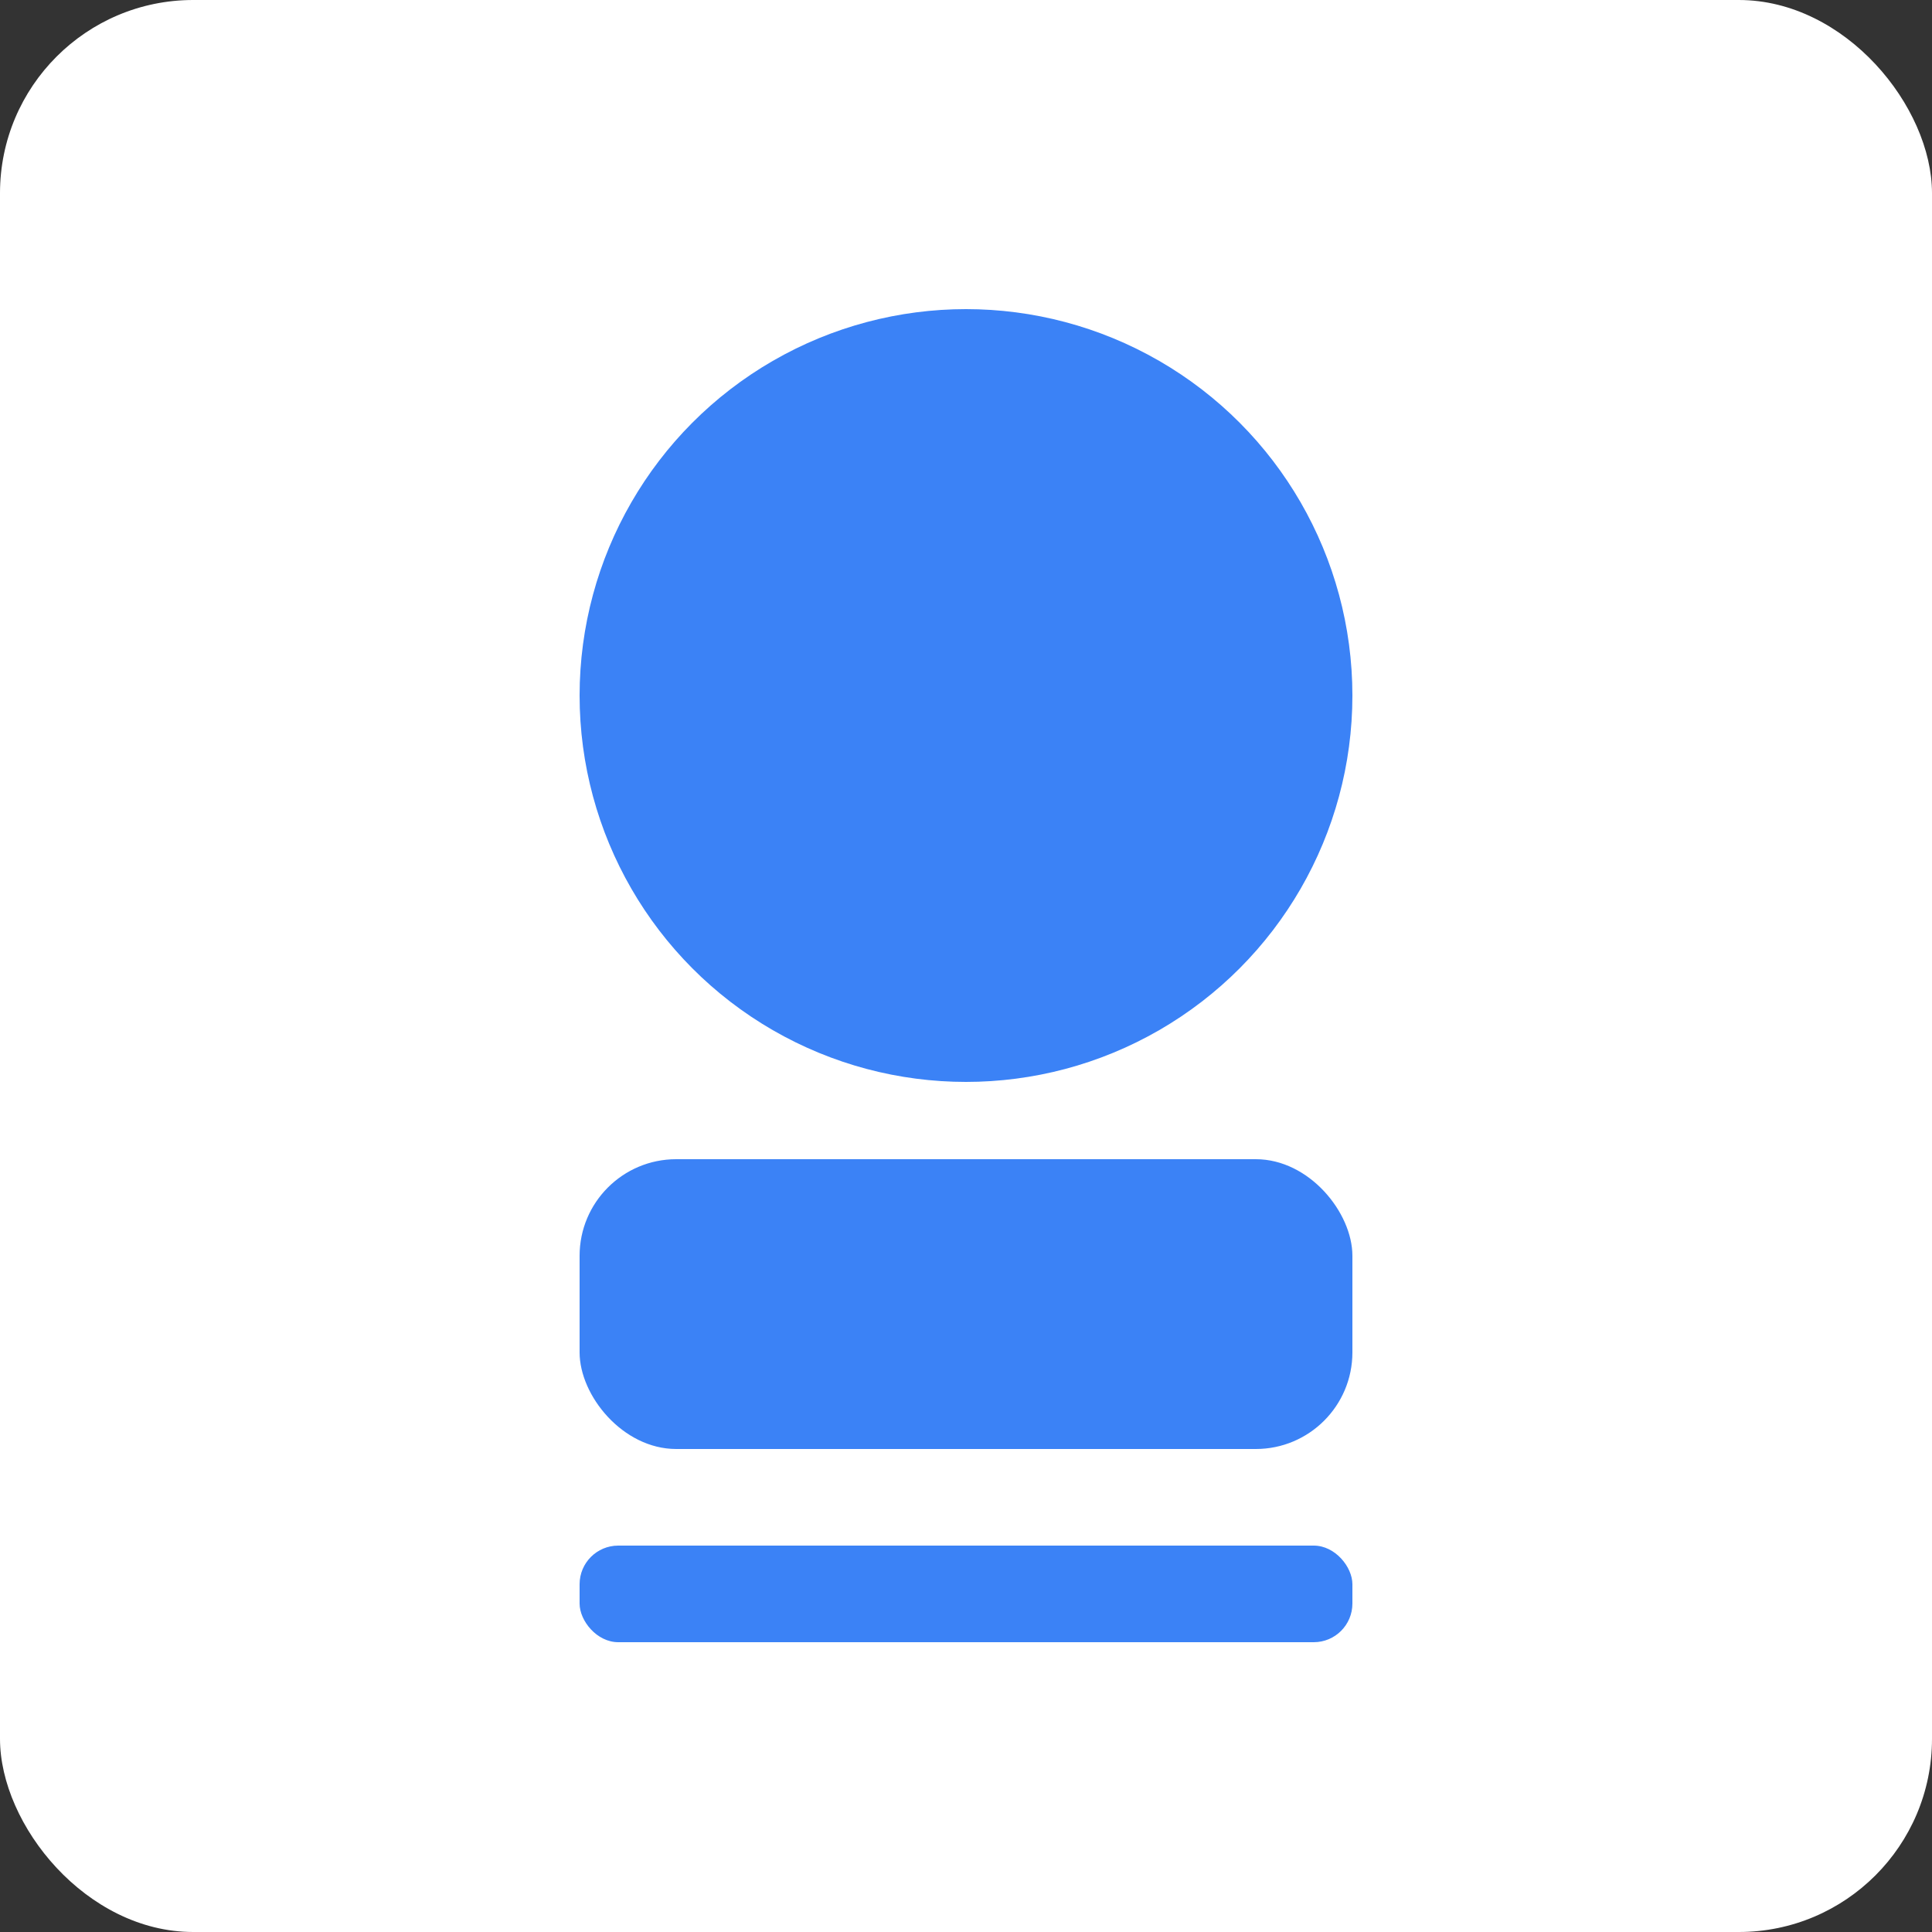 <?xml version="1.0" encoding="UTF-8"?>
<svg xmlns="http://www.w3.org/2000/svg" viewBox="0 0 100 100">
  <rect x="0" y="0" width="100" height="100" fill="#333333" stroke="none"/>
  <rect width="100" height="100" rx="10" fill="#fff"/>
  <circle cx="50" cy="36" r="20" fill="#3B82F6"/>
  <rect x="30" y="60" width="40" height="15" rx="5" fill="#3B82F6"/>
  <rect x="30" y="80" width="40" height="5" rx="2" fill="#3B82F6"/>
</svg> 
